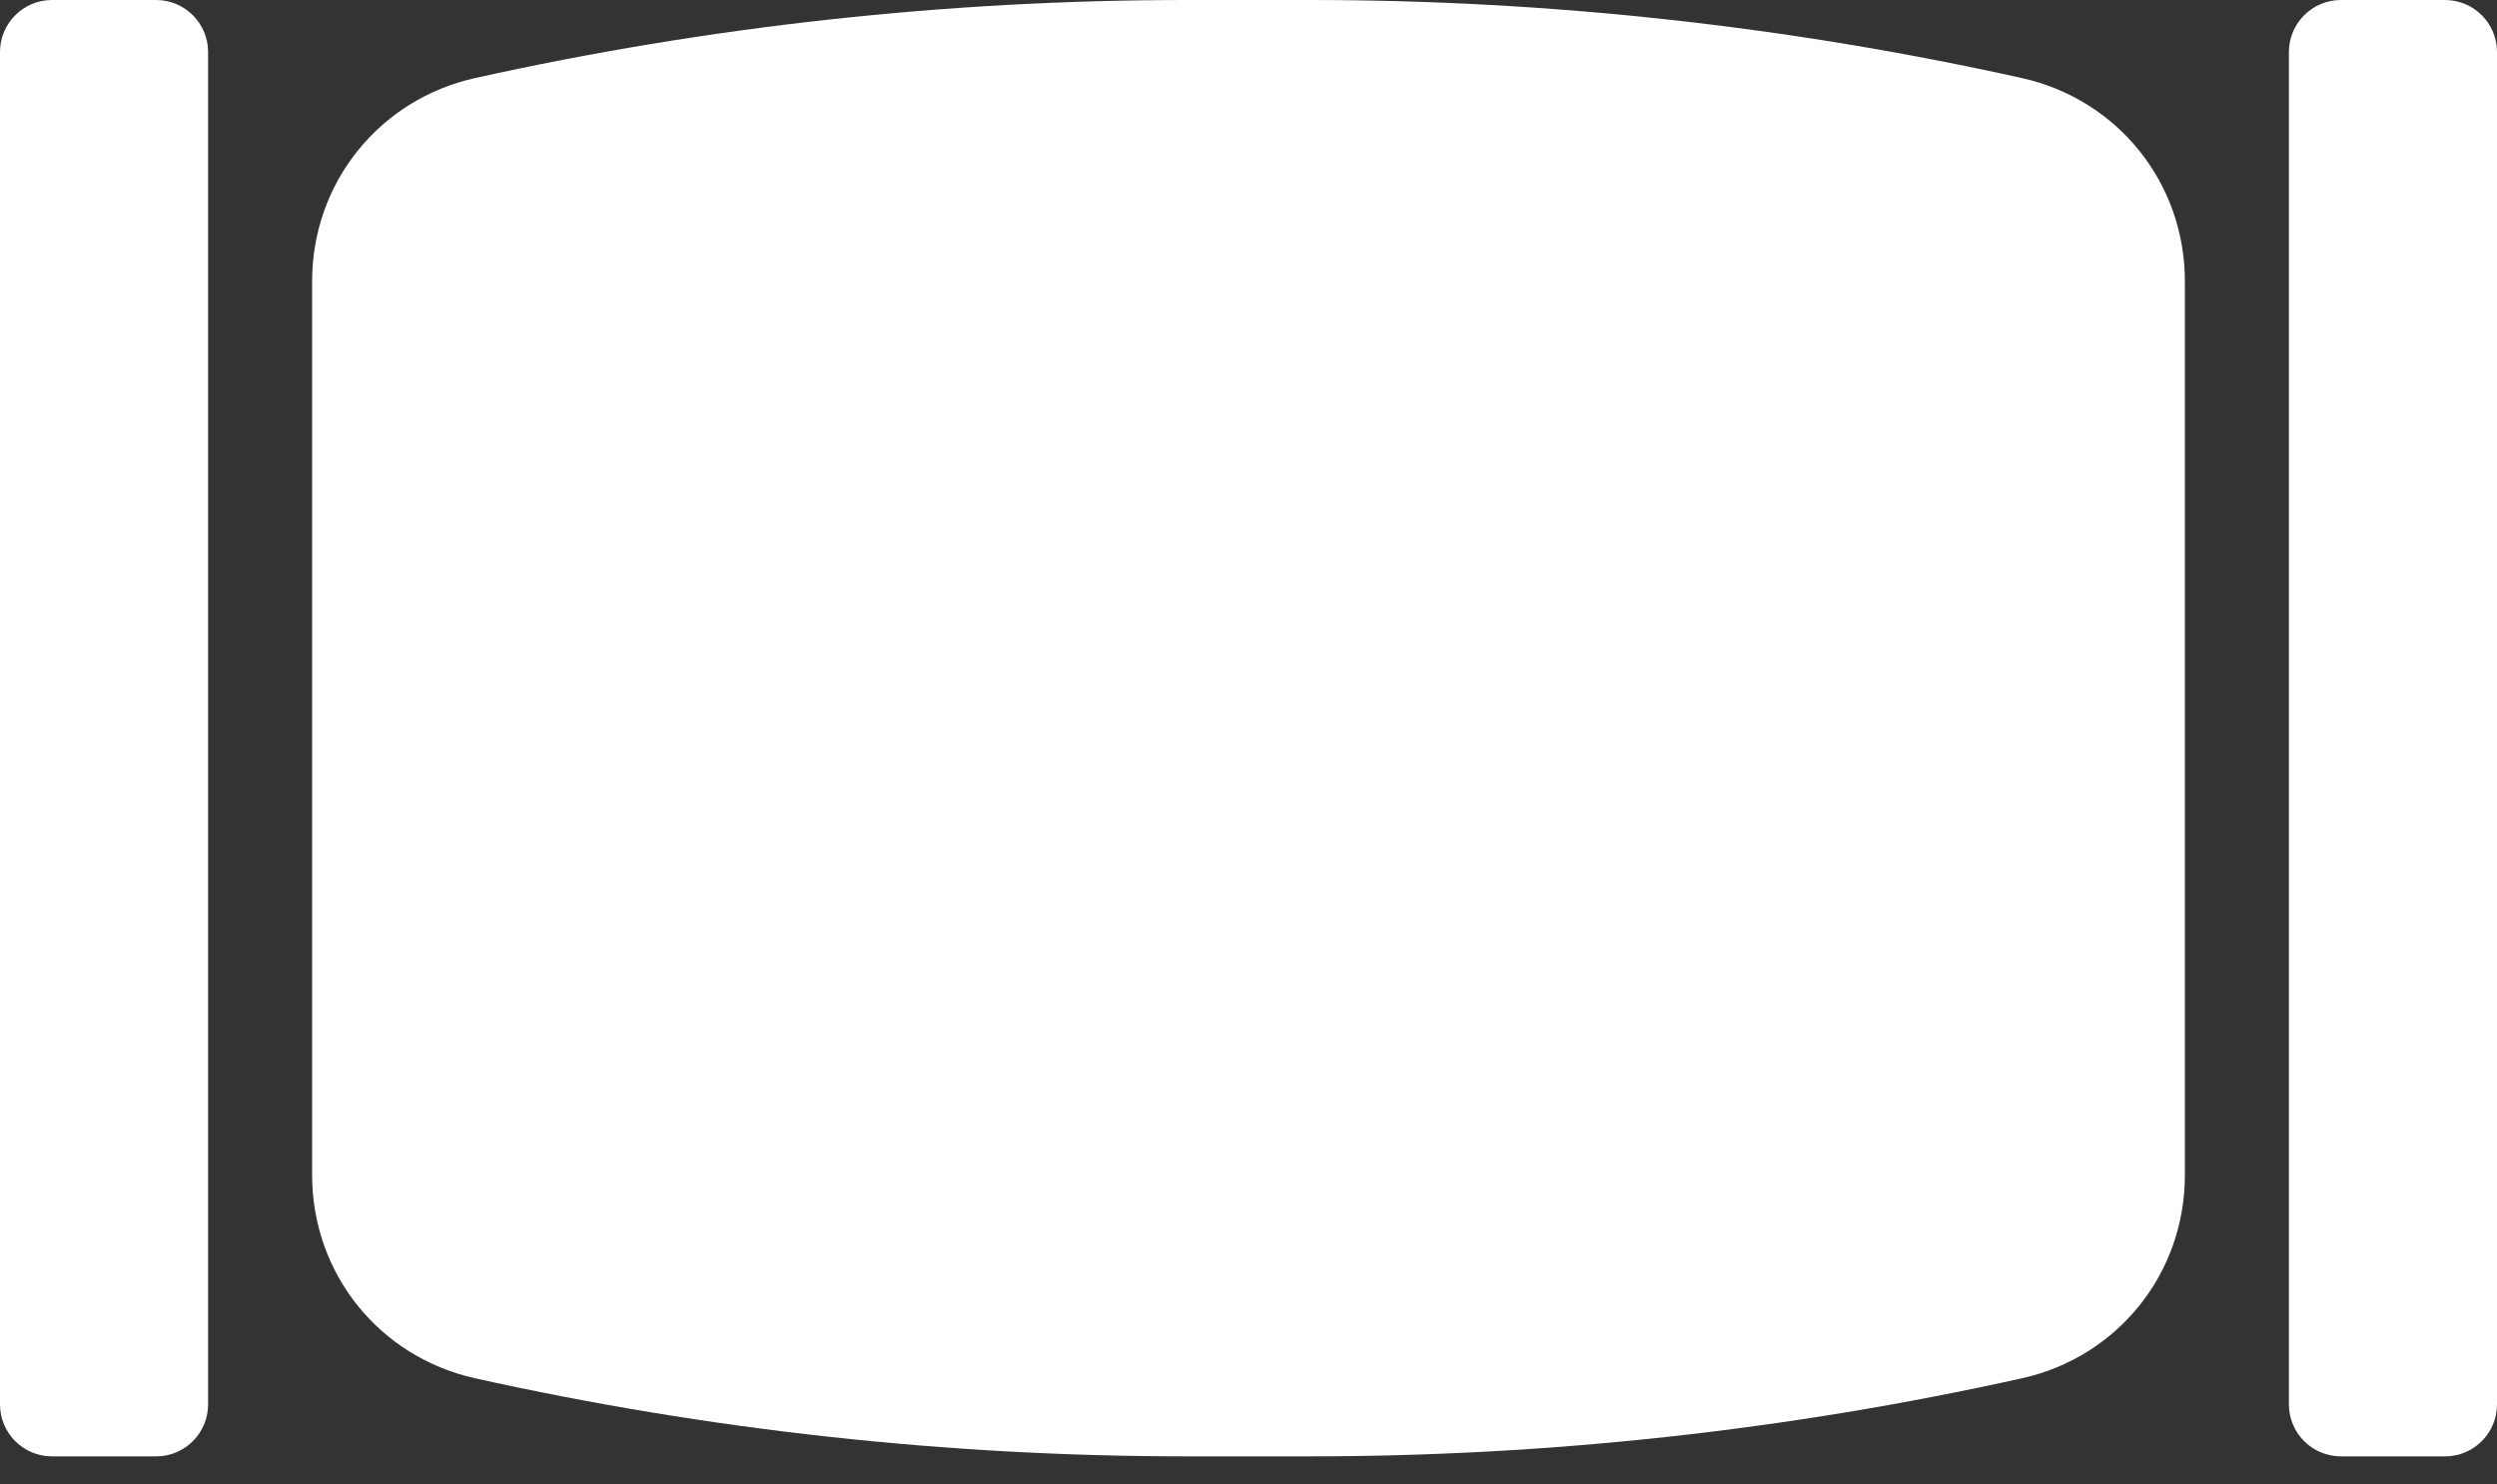 <svg width="74" height="44" viewBox="0 0 74 44" fill="none" xmlns="http://www.w3.org/2000/svg">
<rect x="0" y="0" width="74" height="44" fill="#333333" stroke="none"/>
<path d="M59.92 2.314C53.011 0.778 45.914 0 38.829 0H35.171C28.086 0 20.988 0.778 14.08 2.314H14.078C11.236 2.948 9.25 5.423 9.25 8.335V34.832C9.25 37.744 11.236 40.219 14.08 40.852C20.989 42.388 28.086 43.166 35.171 43.166H38.829C45.914 43.166 53.011 42.388 59.922 40.852C62.764 40.219 64.75 37.744 64.75 34.832V8.335C64.75 5.423 62.764 2.948 59.92 2.314Z" fill="white"/>
<path d="M4.625 0H1.542C0.69 0 0 0.69 0 1.542V41.625C0 42.477 0.69 43.167 1.542 43.167H4.625C5.477 43.167 6.167 42.477 6.167 41.625V1.542C6.167 0.69 5.477 0 4.625 0Z" fill="white"/>
<path d="M72.458 0H69.375C68.523 0 67.833 0.69 67.833 1.542V41.625C67.833 42.477 68.523 43.167 69.375 43.167H72.458C73.311 43.167 74 42.477 74 41.625V1.542C74 0.69 73.311 0 72.458 0Z" fill="white"/>
</svg>
